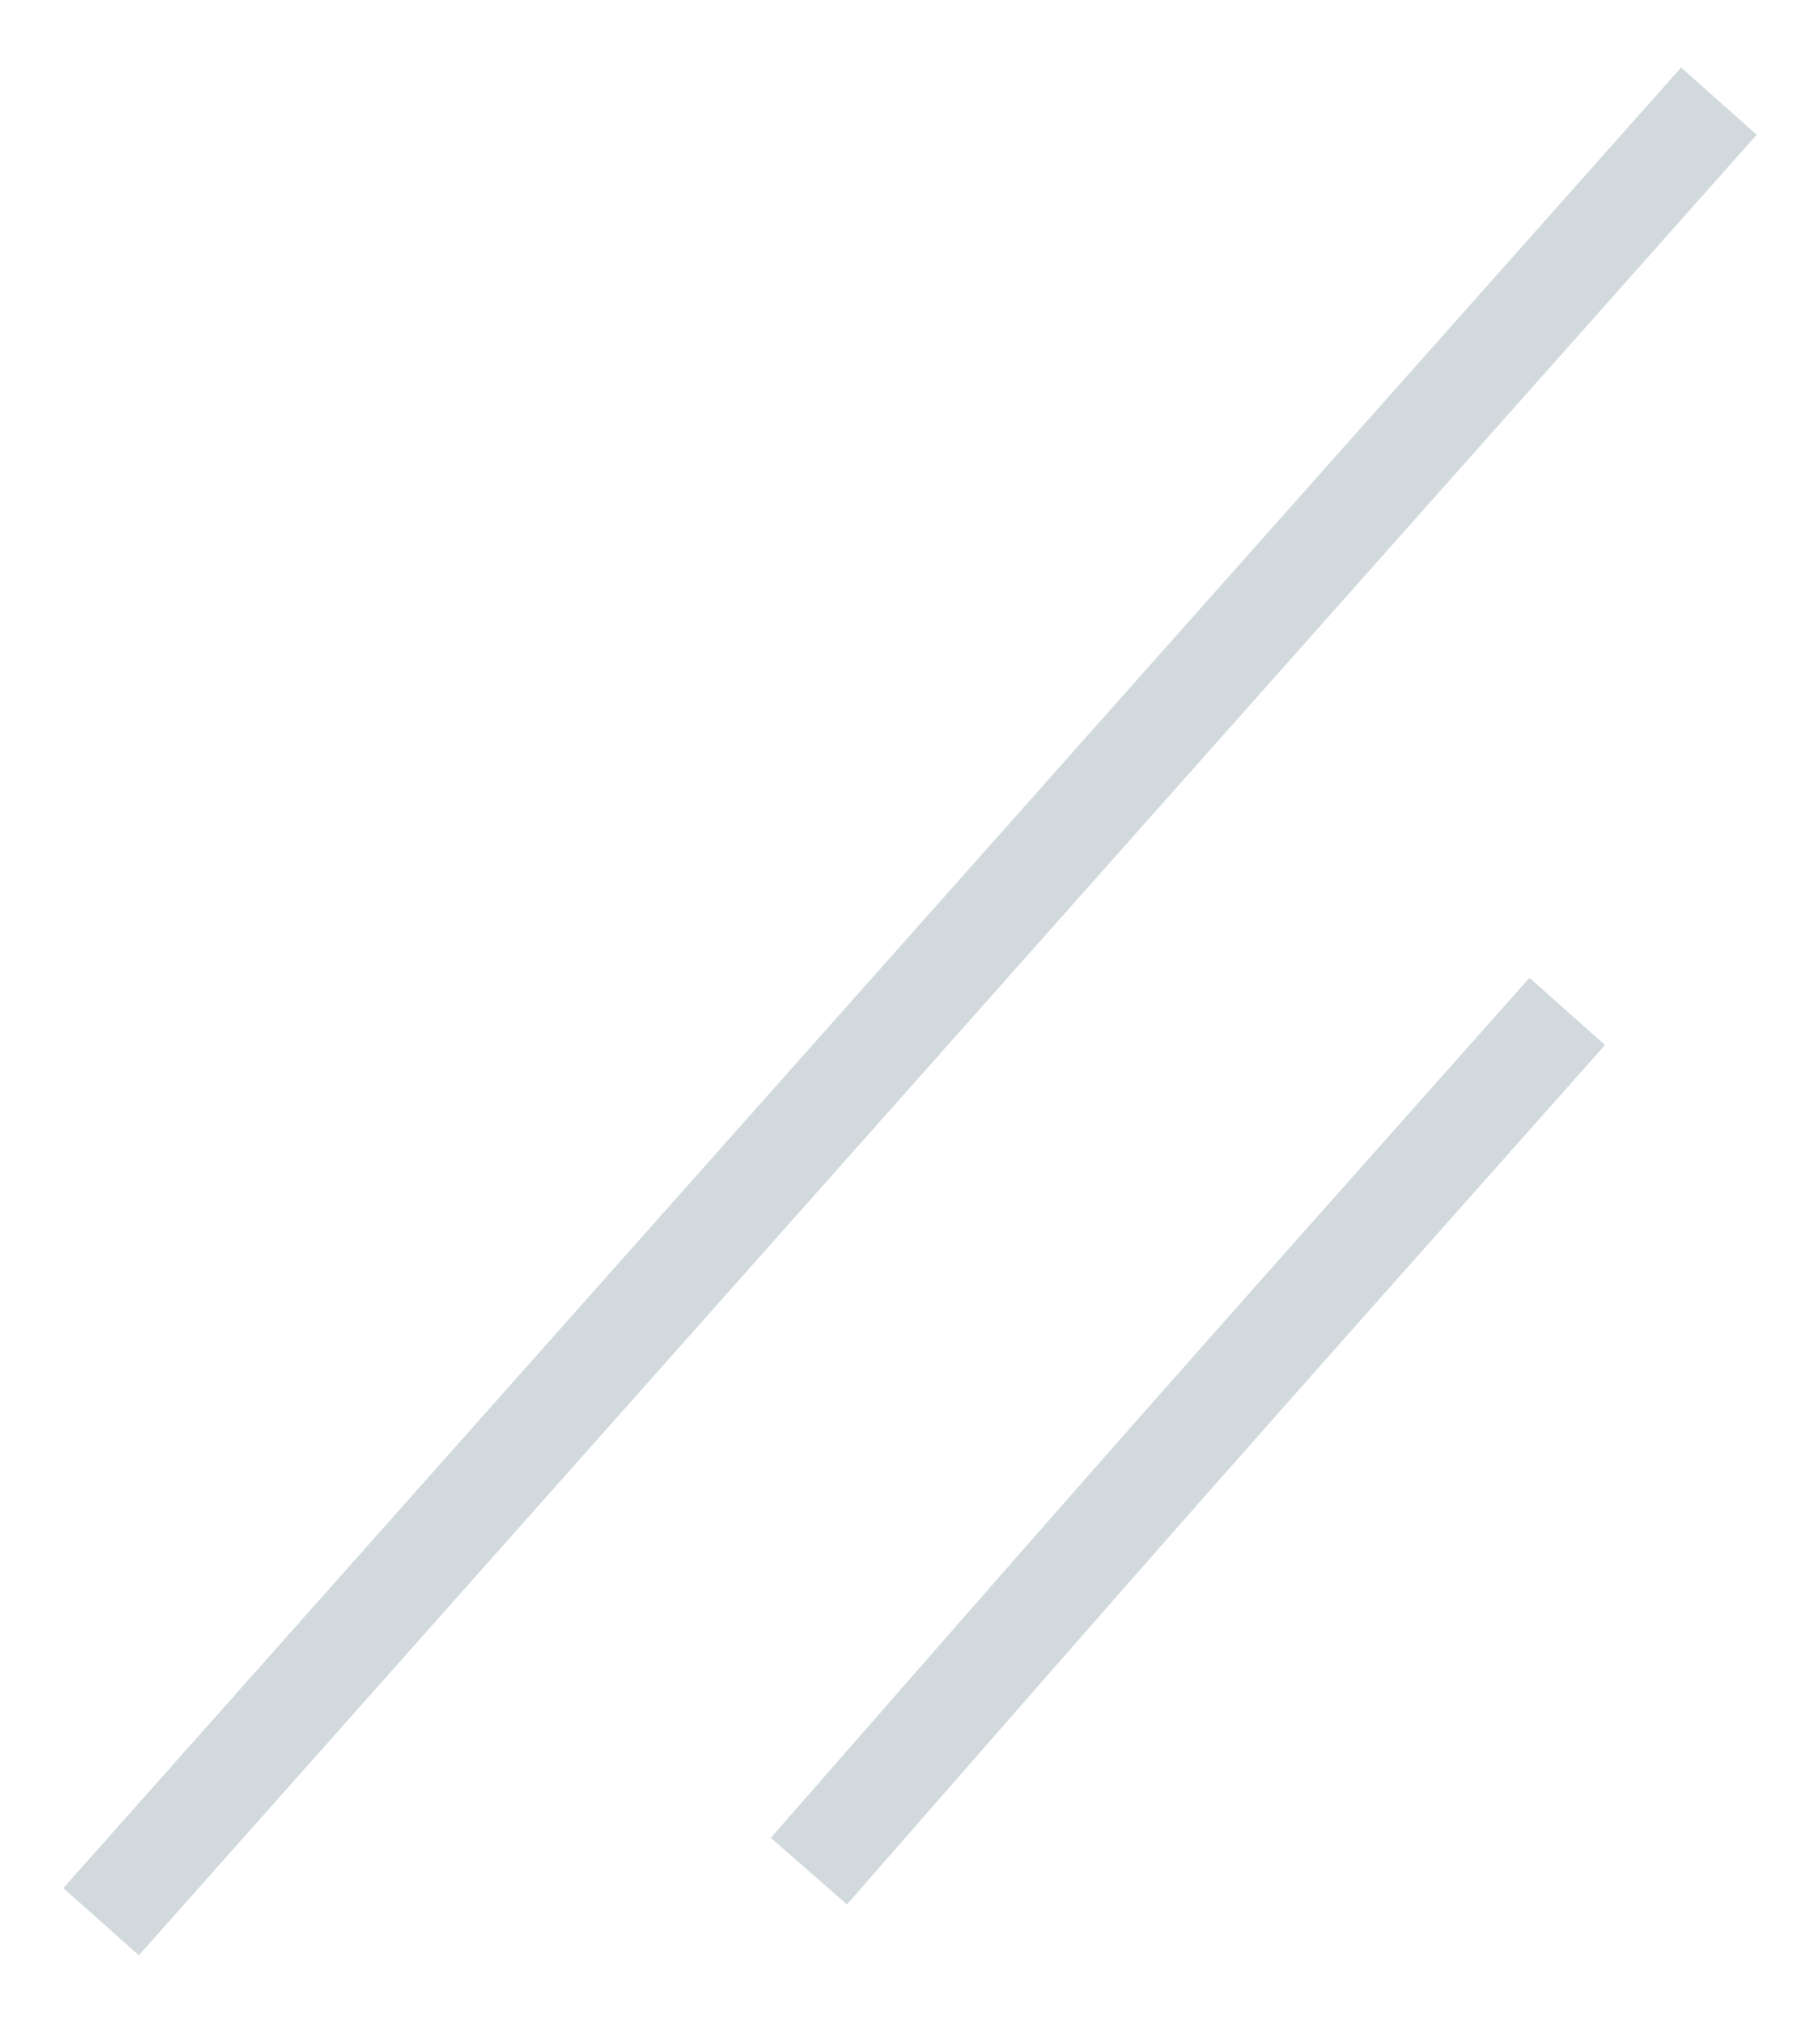 <svg width="18" height="20" viewBox="0 0 18 20" fill="none" xmlns="http://www.w3.org/2000/svg">
<path d="M15.5 10C11.5 14.5 11.5 14.5 8 18.5" stroke="#D1D9DD"/>
<path d="M17 1L1 19" stroke="#D1D9DD"/>
</svg>
